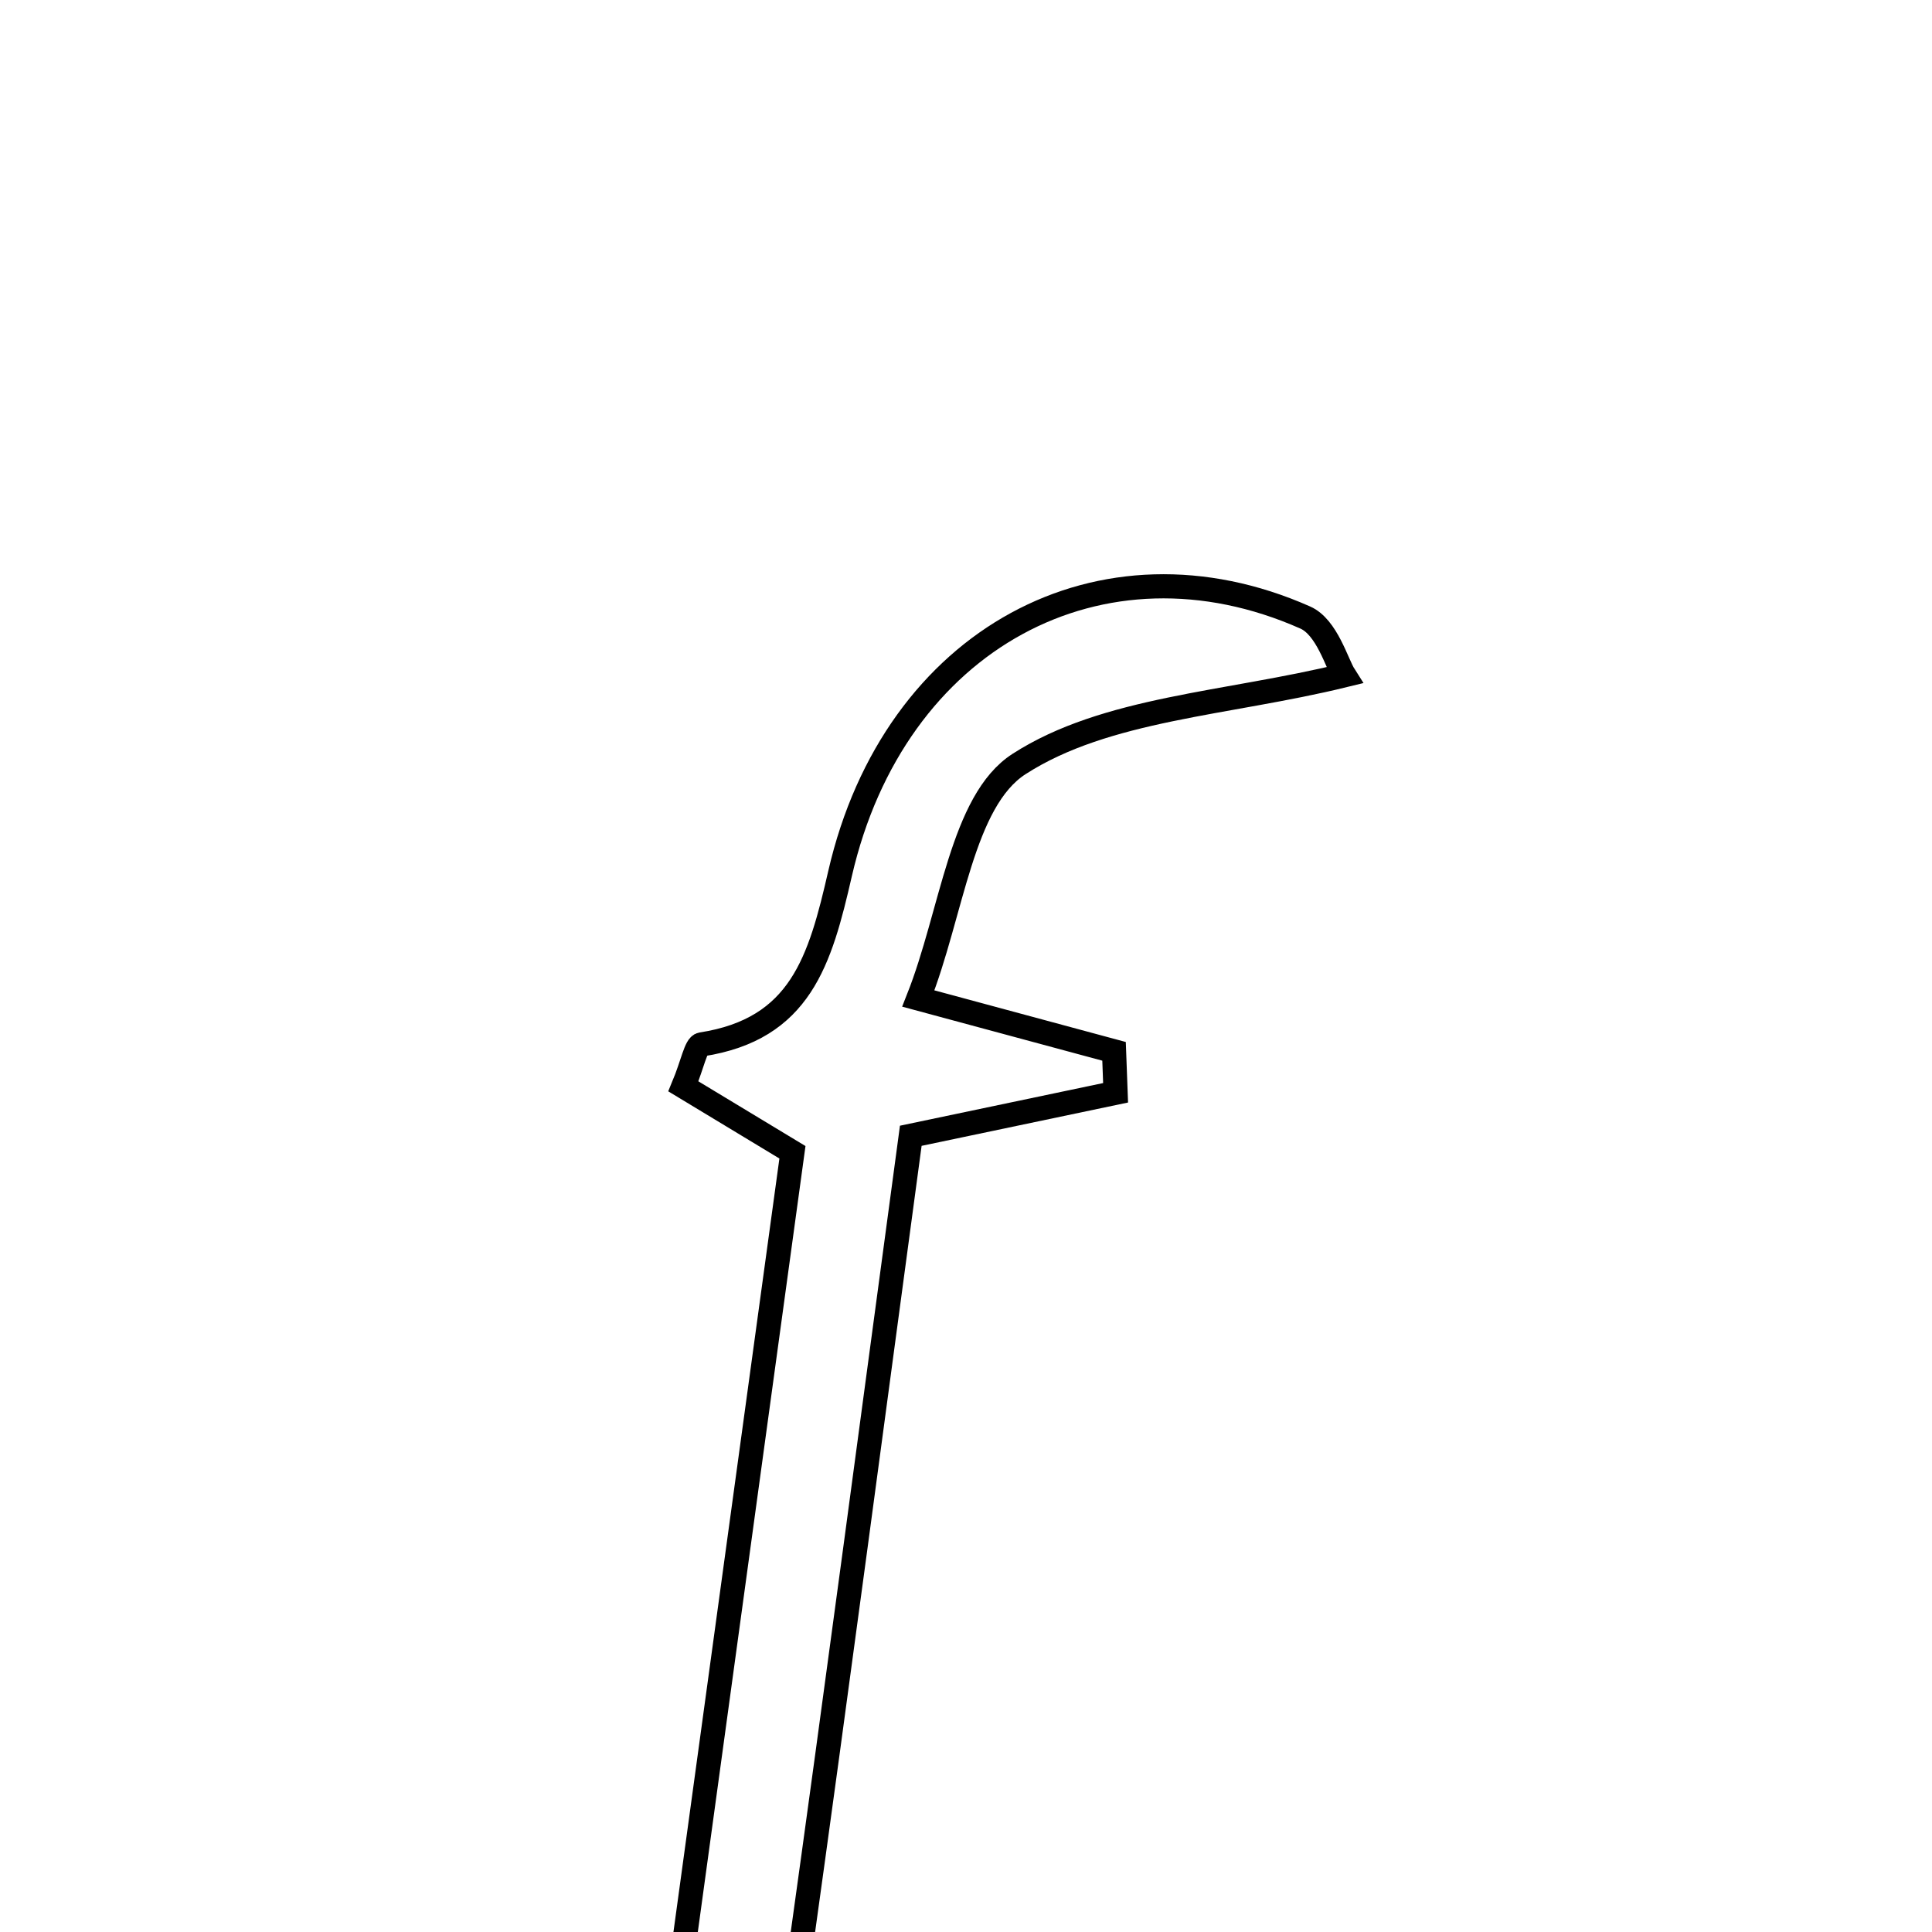 <svg xmlns="http://www.w3.org/2000/svg" viewBox="0.0 0.0 24.0 24.0" height="200px" width="200px"><path fill="none" stroke="black" stroke-width=".3" stroke-opacity="1.0"  filling="0" d="M16.214 7.671 C16.484 7.79 16.606 8.243 16.699 8.389 C15.236 8.747 13.74 8.795 12.66 9.49 C11.945 9.95 11.829 11.339 11.408 12.404 C12.444 12.684 13.142 12.872 13.839 13.06 C13.845 13.232 13.851 13.403 13.858 13.575 C13.083 13.737 12.309 13.9 11.314 14.109 C10.859 17.479 10.404 20.922 9.924 24.362 C9.824 25.075 9.637 25.776 9.49 26.483 C9.052 26.483 8.614 26.483 8.177 26.483 C8.729 22.447 9.282 18.412 9.844 14.314 C9.358 14.021 8.913 13.751 8.489 13.495 C8.606 13.214 8.643 12.985 8.714 12.974 C9.946 12.784 10.188 11.932 10.436 10.85 C11.108 7.928 13.691 6.552 16.214 7.671"></path></svg>